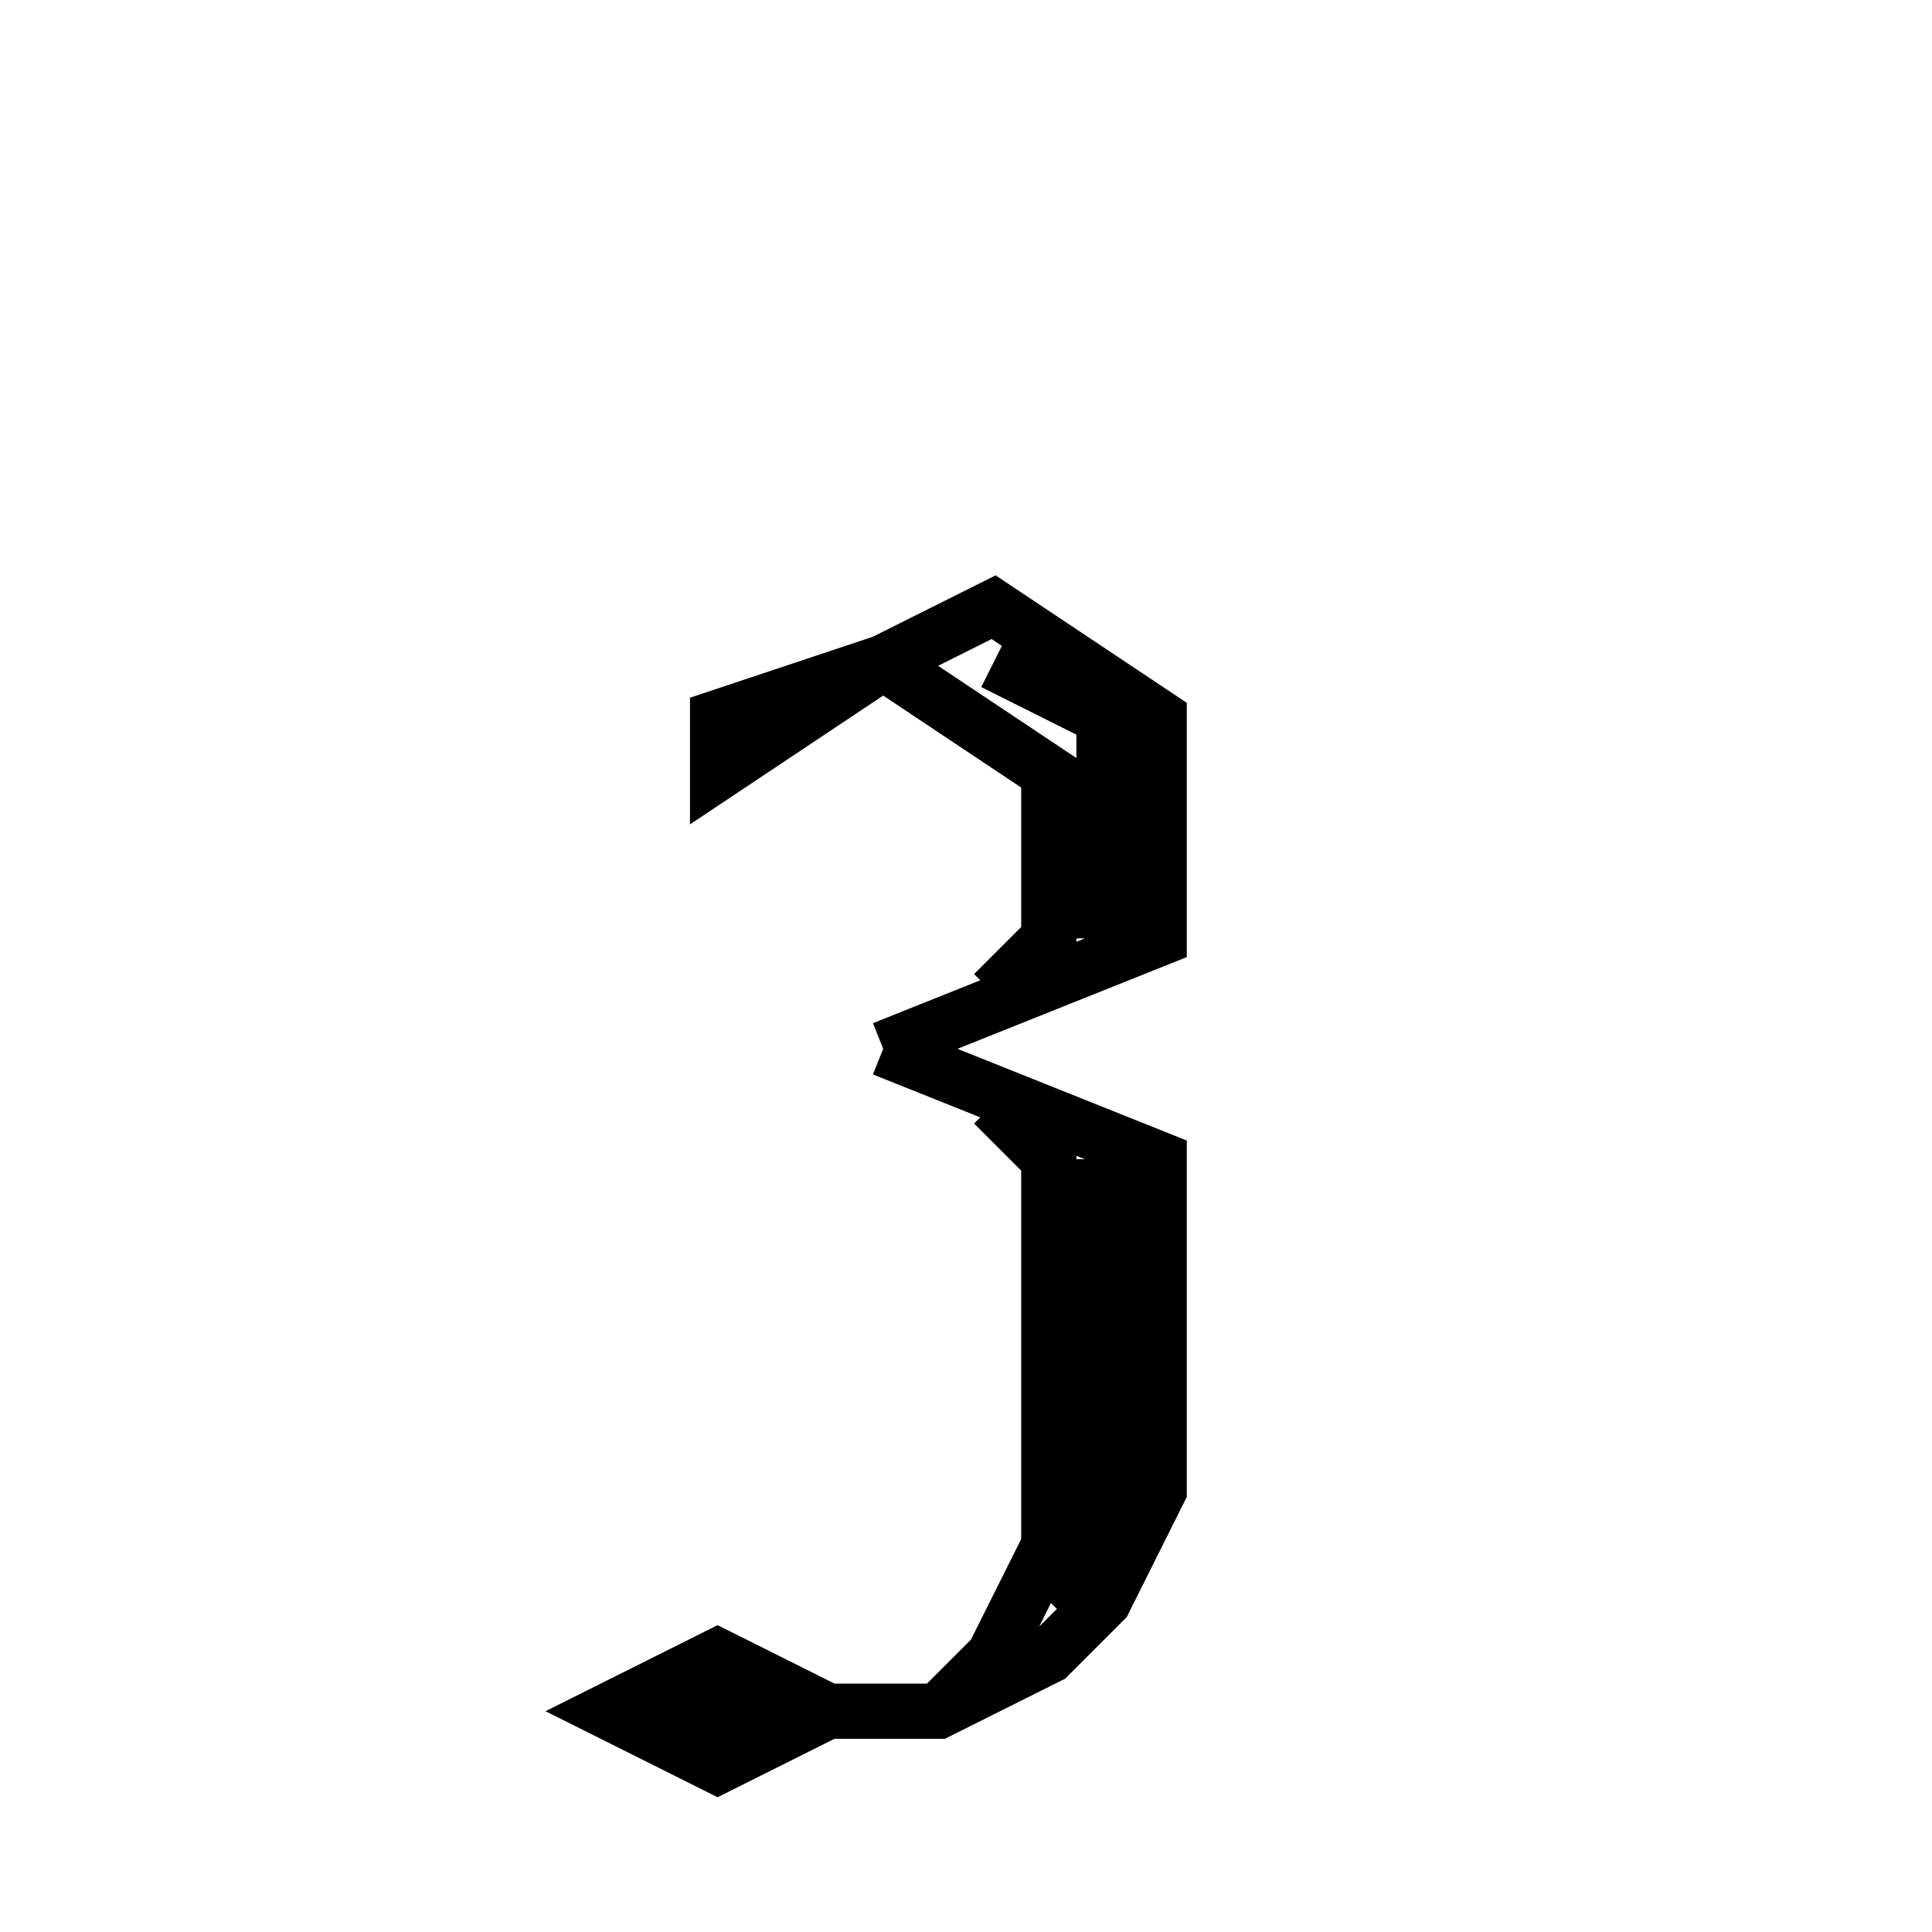<svg xmlns='http://www.w3.org/2000/svg' 
xmlns:xlink='http://www.w3.org/1999/xlink' 
viewBox = '-16 -16 35 35' >
<path d = '
	M 0, -4
	L -3, -2
	L -3, -3
	L 0, -4
	L 2, -5
	L 5, -3
	L 5, 1
	L 0, 3

	M 2, -4
	L 4, -3
	L 4, 1

	M 0, -4
	L 3, -2
	L 3, 1
	L 2, 2

	M 0, 3
	L 5, 5
	L 5, 11
	L 4, 13
	L 3, 14
	L 1, 15
	L -1, 15
	L -3, 14
	L -5, 15
	L -3, 16
	L -1, 15

	M 4, 5
	L 4, 12
	L 3, 13

	M -2, 15
	L -4, 15

	M 2, 4
	L 3, 5
	L 3, 12
	L 2, 14
	L 1, 15

' fill='none' stroke='black' />
</svg>